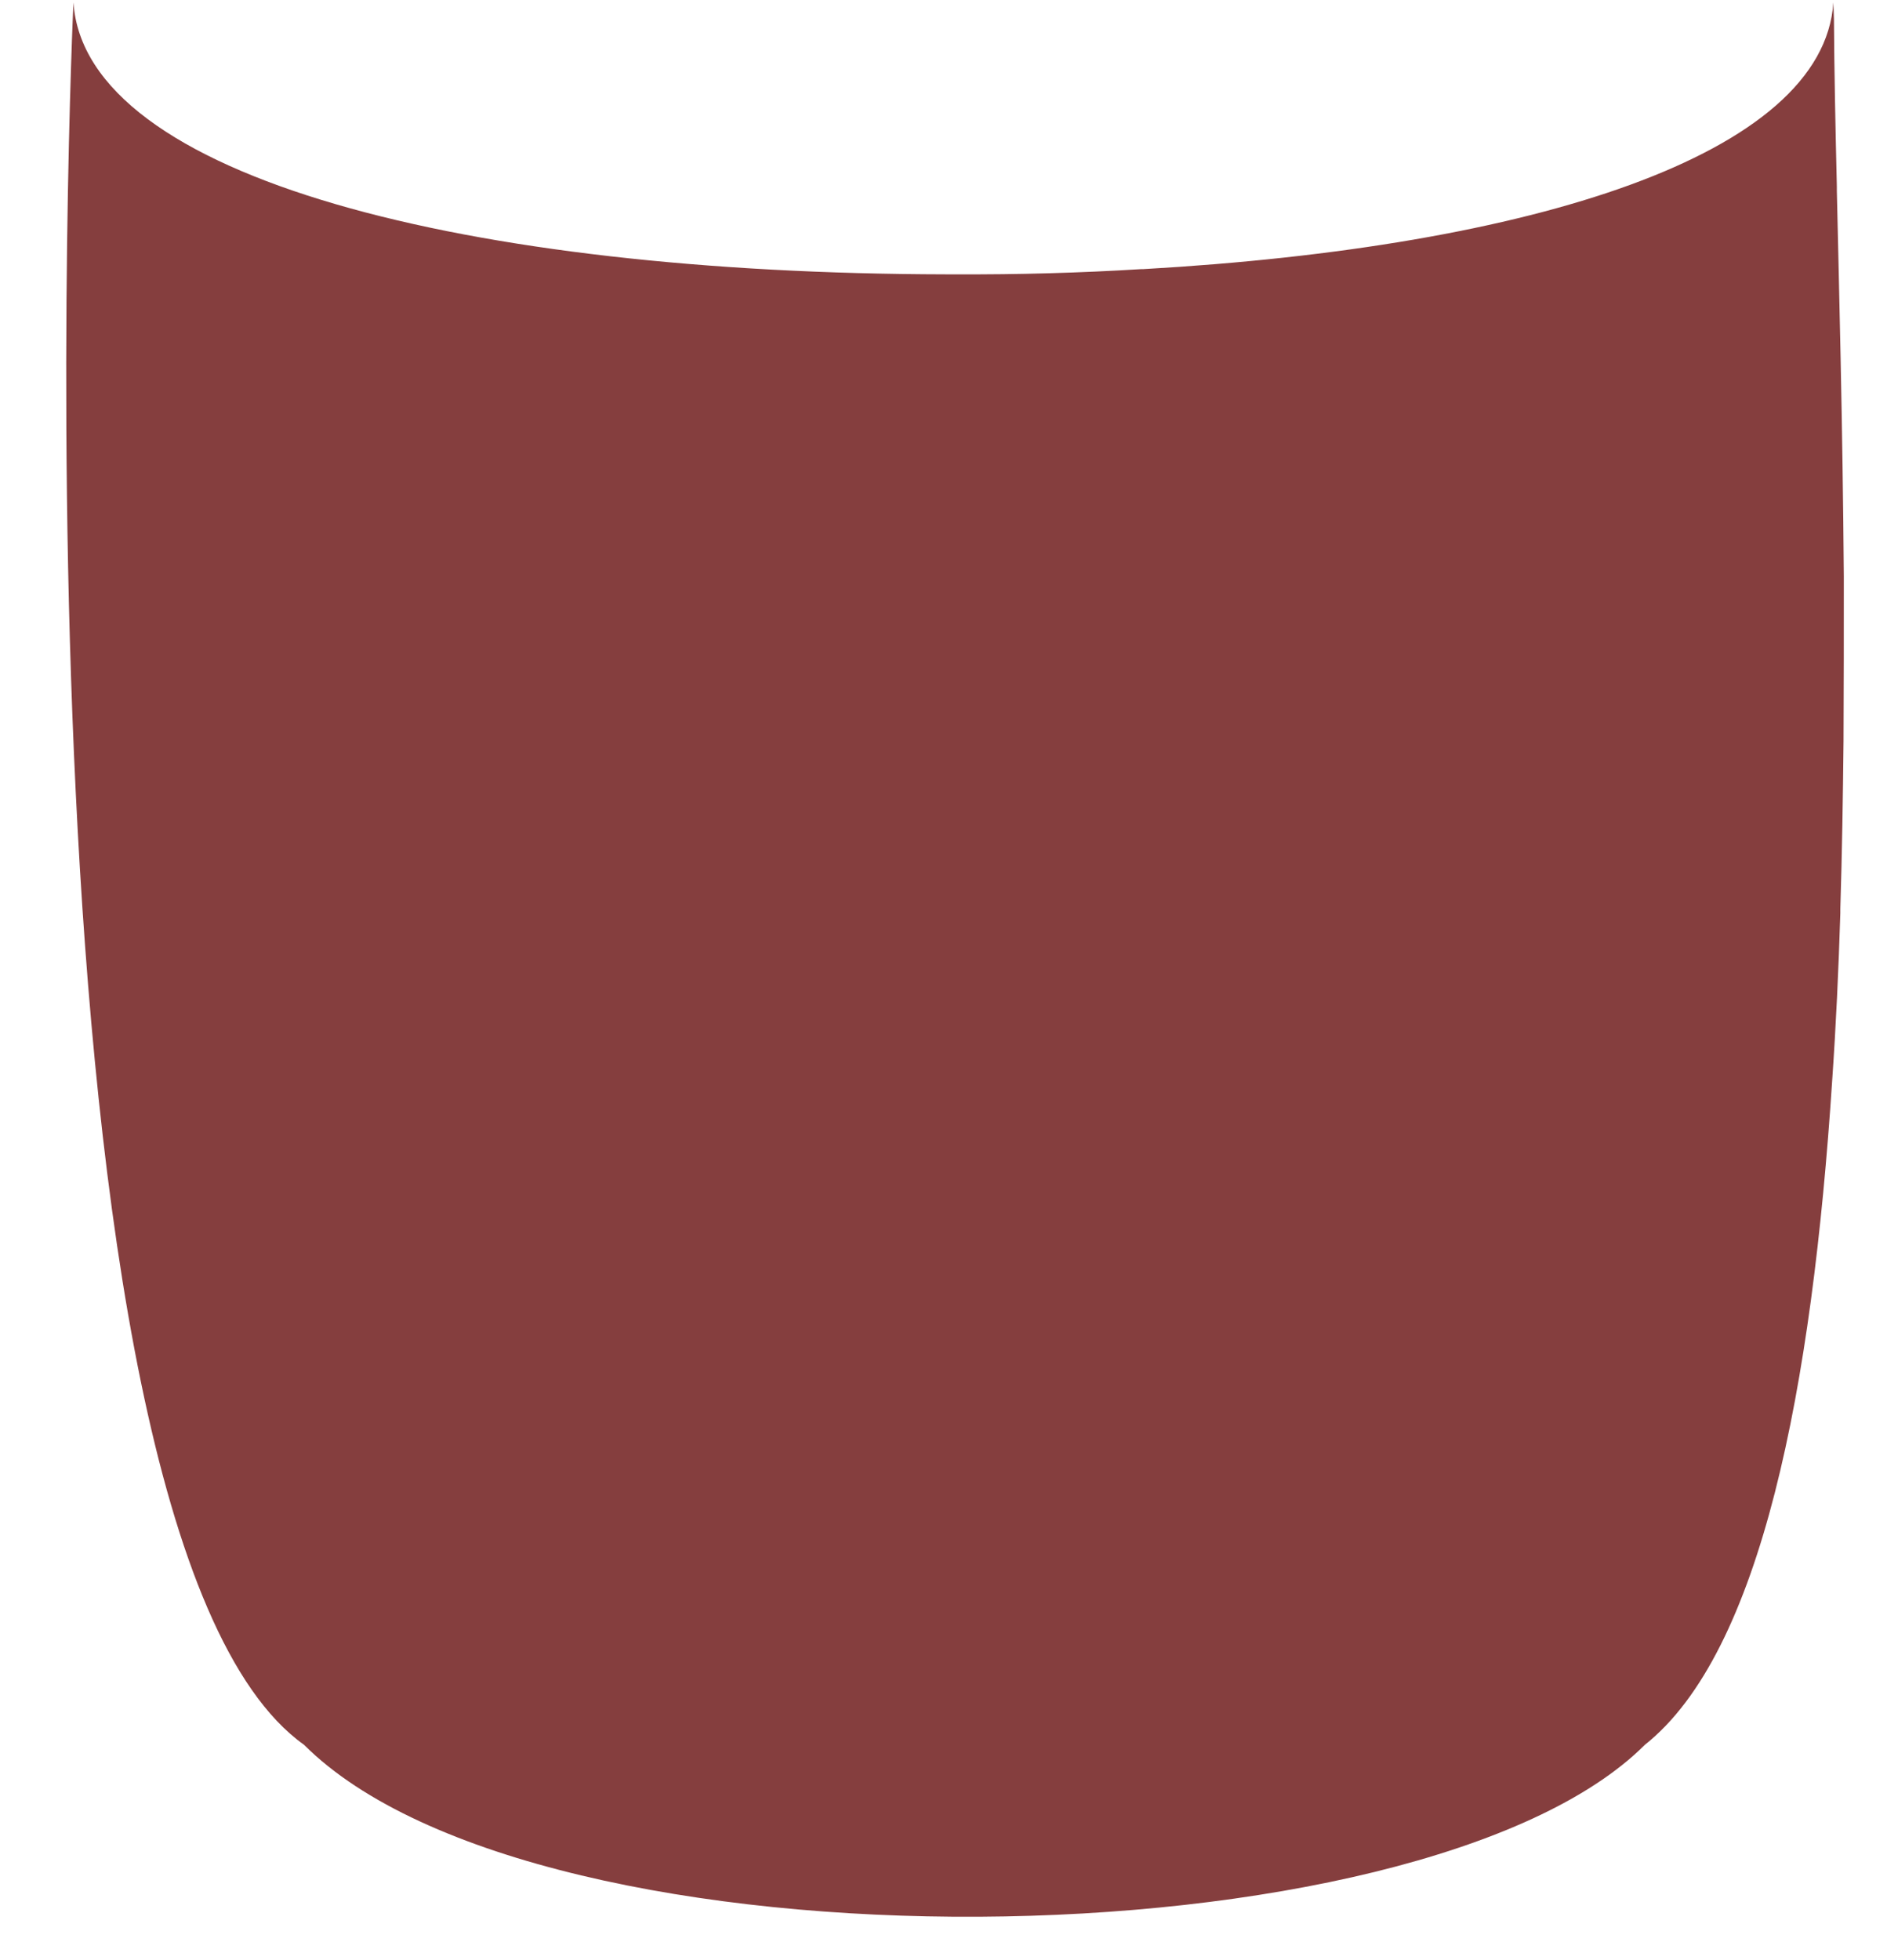 <svg width="26" height="27" viewBox="0 0 26 27" fill="none" xmlns="http://www.w3.org/2000/svg">
<path d="M25.401 10.21C25.393 10.98 25.381 11.751 25.357 12.517C25.357 12.537 25.357 12.557 25.357 12.577C25.333 13.356 25.297 14.126 25.245 14.88C24.969 19.1 24.274 22.757 22.664 24.034C19.587 27.108 7.433 27.276 4.189 24.034C0.037 21.08 1.012 -0.002 1.012 0.034C1.172 2.461 6.478 3.767 13.027 3.779C13.063 3.779 13.099 3.779 13.135 3.779H13.171C14.03 3.783 14.889 3.759 15.728 3.707C15.736 3.707 15.744 3.707 15.756 3.707C21.102 3.403 25.125 2.138 25.261 0.034C25.261 0.034 25.265 0.146 25.269 0.266V0.27C25.273 0.952 25.289 1.727 25.309 2.573C25.309 2.593 25.309 2.613 25.309 2.633C25.325 3.356 25.345 4.13 25.361 4.94C25.381 5.902 25.397 6.912 25.405 7.942C25.405 8.689 25.405 9.451 25.401 10.21Z" fill="#853E3E"/>
</svg>
